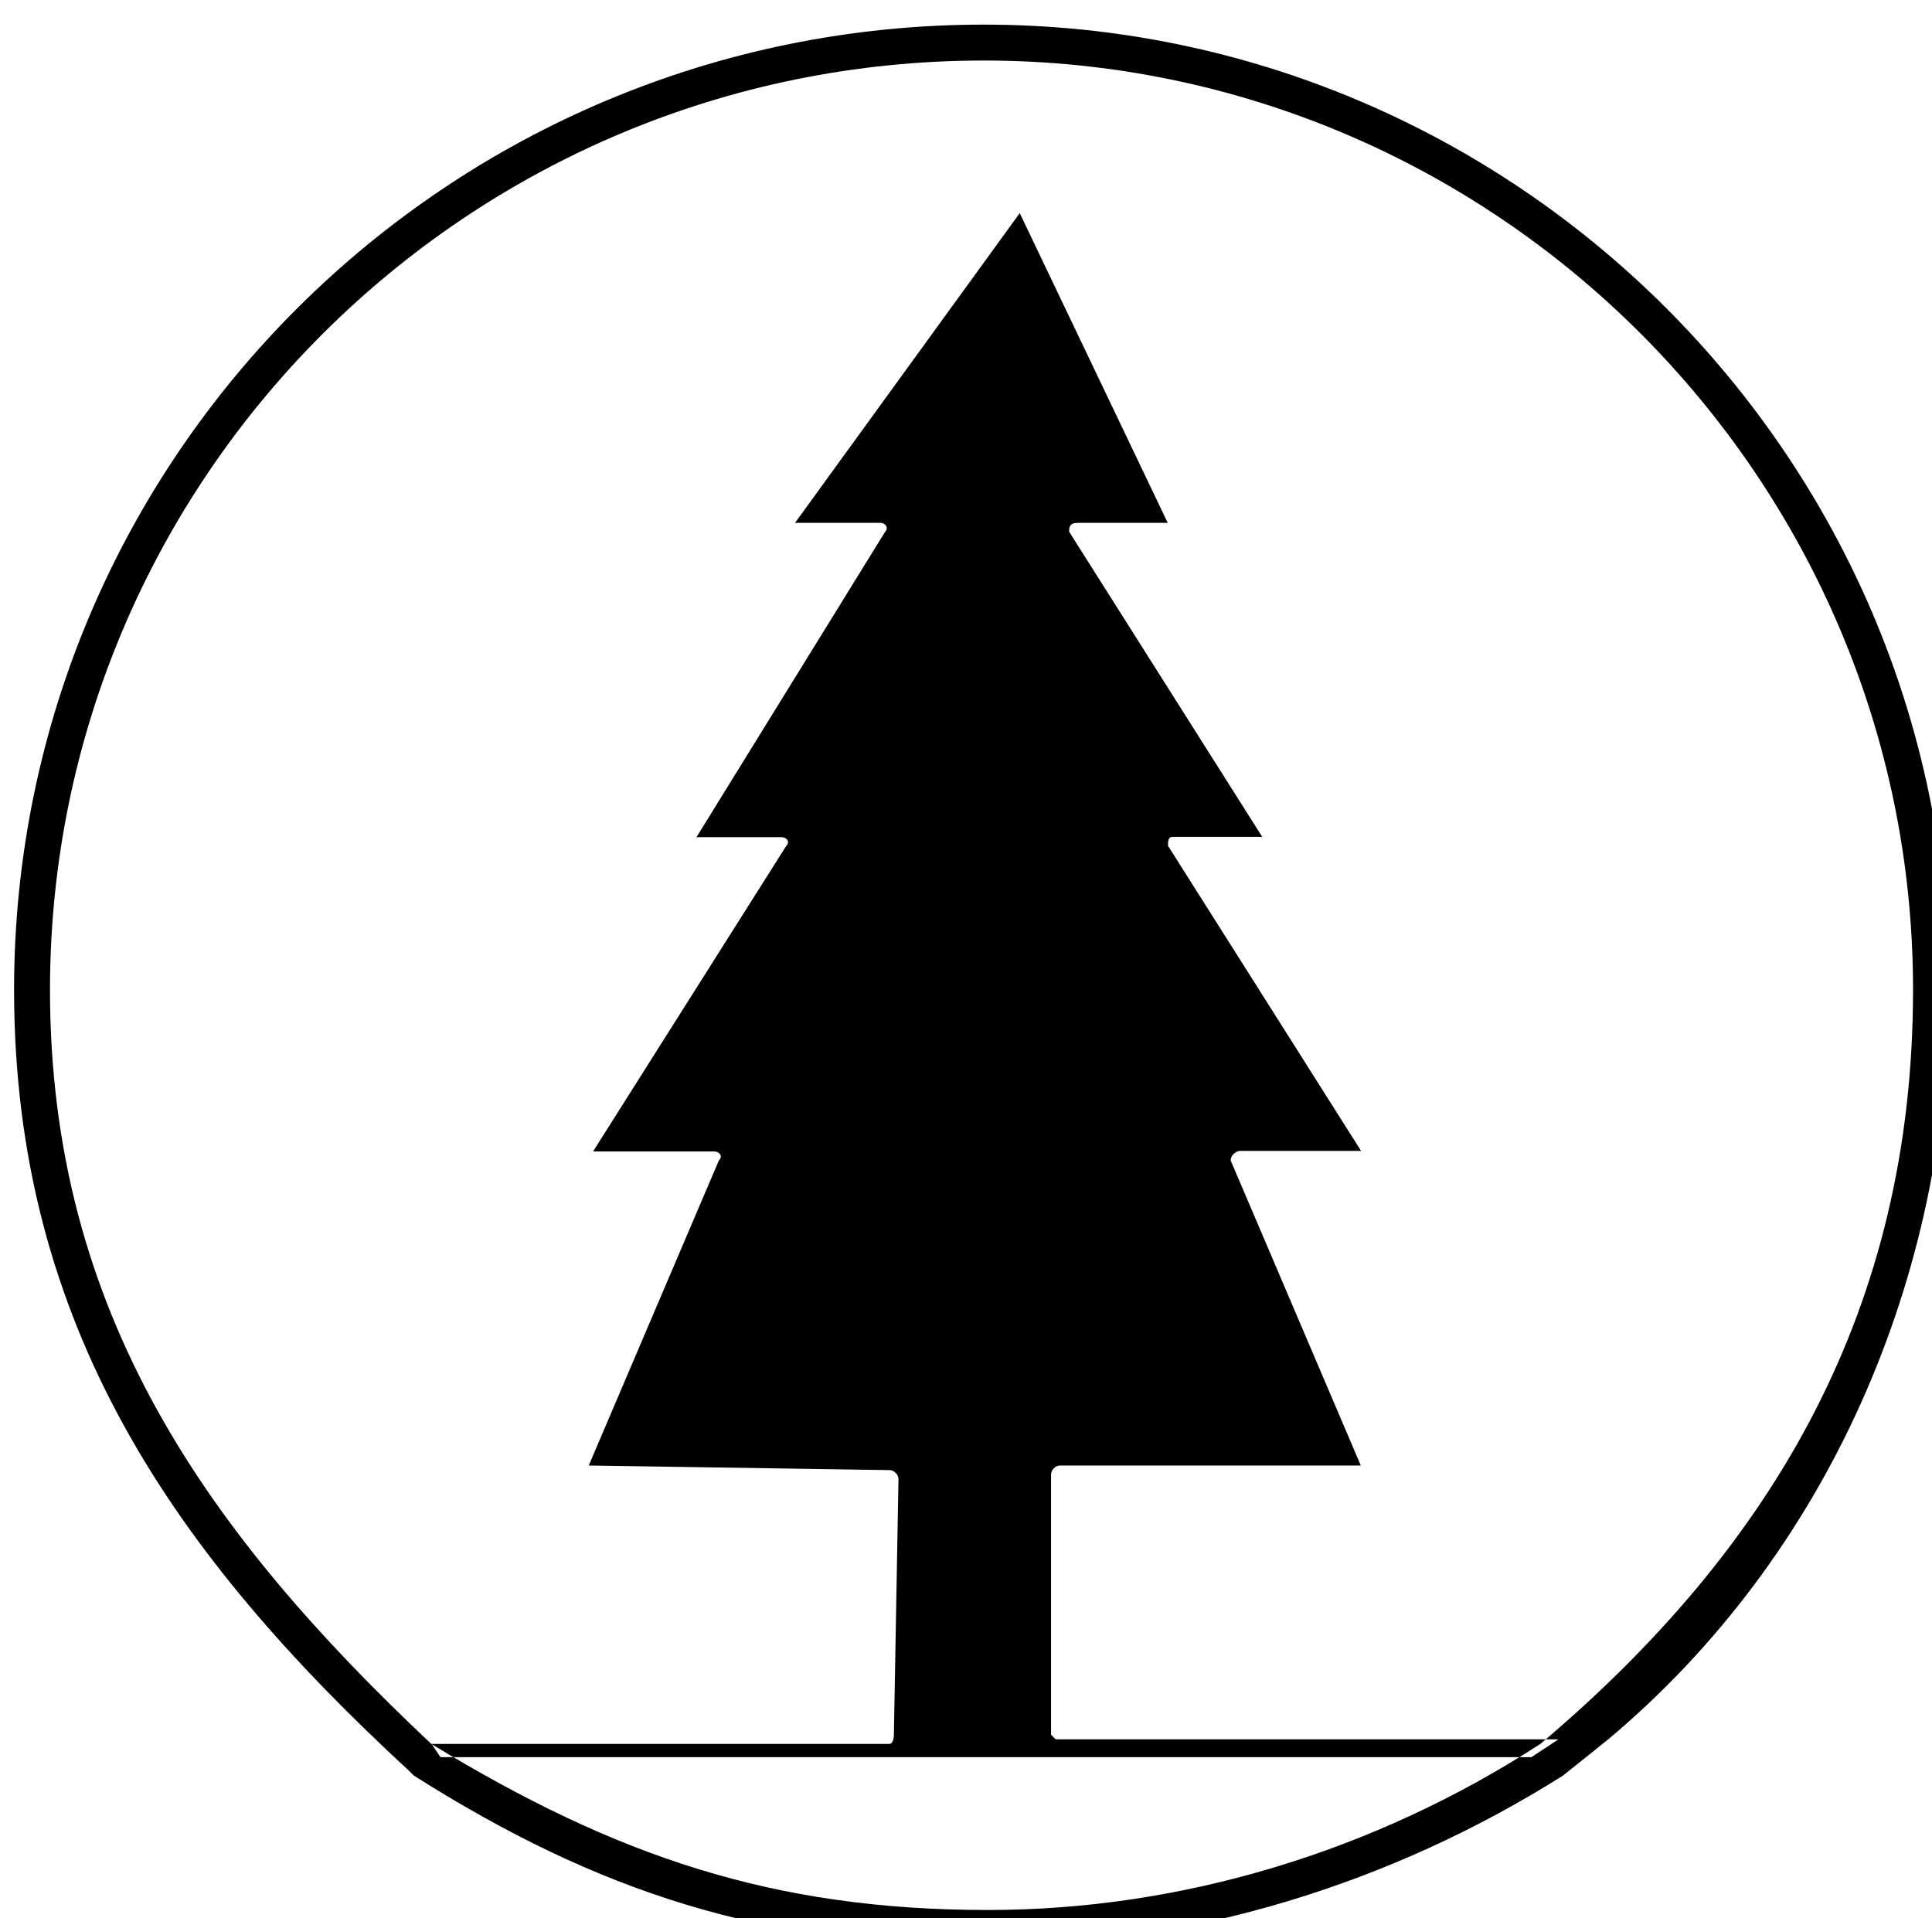 <?xml version="1.0" encoding="UTF-8" standalone="no"?>
<!-- Created with Inkscape (http://www.inkscape.org/) -->

<svg
   xmlns:dc="http://purl.org/dc/elements/1.1/"
   xmlns:cc="http://creativecommons.org/ns#"
   xmlns:rdf="http://www.w3.org/1999/02/22-rdf-syntax-ns#"
   xmlns:svg="http://www.w3.org/2000/svg"
   xmlns="http://www.w3.org/2000/svg"
   xmlns:sodipodi="http://sodipodi.sourceforge.net/DTD/sodipodi-0.dtd"
   xmlns:inkscape="http://www.inkscape.org/namespaces/inkscape"
   width="3.063mm"
   height="3.041mm"
   viewBox="0 0 3.063 3.041"
   version="1.1"
   id="svg5305"
   inkscape:version="0.92.4 (5da689c313, 2019-01-14)"
   sodipodi:docname="wilderness.svg">
  <defs
     id="defs5299" />
  <sodipodi:namedview
     id="base"
     pagecolor="#ffffff"
     bordercolor="#666666"
     borderopacity="1.0"
     inkscape:pageopacity="0.0"
     inkscape:pageshadow="2"
     inkscape:zoom="31.678384"
     inkscape:cx="-9.4569118"
     inkscape:cy="13.466441"
     inkscape:document-units="mm"
     inkscape:current-layer="layer1"
     showgrid="false"
     inkscape:window-width="1920"
     inkscape:window-height="1001"
     inkscape:window-x="-9"
     inkscape:window-y="-9"
     inkscape:window-maximized="1" />
  <g
     inkscape:label="Layer 1"
     inkscape:groupmode="layer"
     id="layer1"
     transform="translate(-164.776,-126.469)">
    <g
       style="fill:#000000;fill-opacity:1"
       id="g6768-4-7"
       transform="matrix(1.719,0,0,1.719,-252.103,-670.762)"
       inkscape:export-xdpi="1200.02"
       inkscape:export-ydpi="1200.02">
      <g
         id="use6766-4-0"
         transform="matrix(0.265,0,0,0.265,242.455,465.517)">
        <path
           inkscape:connector-curvature="0"
           style="stroke:none"
           d="M 1.719,-0.5 H 3.312 c 0.016,0 0.016,-0.031 0.016,-0.031 L 3.344,-1.422 c 0,-0.016 -0.016,-0.031 -0.031,-0.031 L 2.266,-1.469 2.719,-2.531 c 0.016,-0.016 0,-0.031 -0.016,-0.031 H 2.281 L 2.953,-3.625 c 0.016,-0.016 0,-0.031 -0.016,-0.031 H 2.641 l 0.656,-1.062 C 3.312,-4.734 3.297,-4.75 3.281,-4.75 H 2.984 L 3.766,-5.828 4.281,-4.75 h -0.312 c -0.031,0 -0.031,0.016 -0.031,0.031 l 0.672,1.062 h -0.312 c -0.016,0 -0.016,0.016 -0.016,0.031 l 0.672,1.062 H 4.531 C 4.516,-2.562 4.5,-2.547 4.5,-2.531 l 0.453,1.062 H 3.906 c -0.016,0 -0.031,0.016 -0.031,0.031 v 0.906 c 0,0 0.016,0.016 0.016,0.016 h 1.75 l -0.094,0.062 H 1.75 Z M 0.391,-3.125 c 0,-1.781 1.453,-3.234 3.25,-3.234 1.781,0 3.234,1.453 3.234,3.234 0,1.109 -0.484,1.938 -1.297,2.625 C 5,-0.125 4.328,0.078 3.656,0.078 c -0.75,0 -1.297,-0.188 -1.938,-0.578 C 0.938,-1.234 0.391,-2 0.391,-3.125 Z m -0.125,0 c 0,1.172 0.562,1.969 1.375,2.719 l 0.016,0.016 c 0.641,0.406 1.219,0.594 2,0.594 0.703,0 1.406,-0.219 2,-0.594 l 0.156,-0.125 C 6.578,-1.156 7,-2.125 7,-3.125 7,-4.984 5.484,-6.484 3.641,-6.484 c -1.859,0 -3.375,1.5 -3.375,3.359 z m 0,0"
           id="path13777-1-6" />
      </g>
    </g>
  </g>
</svg>
